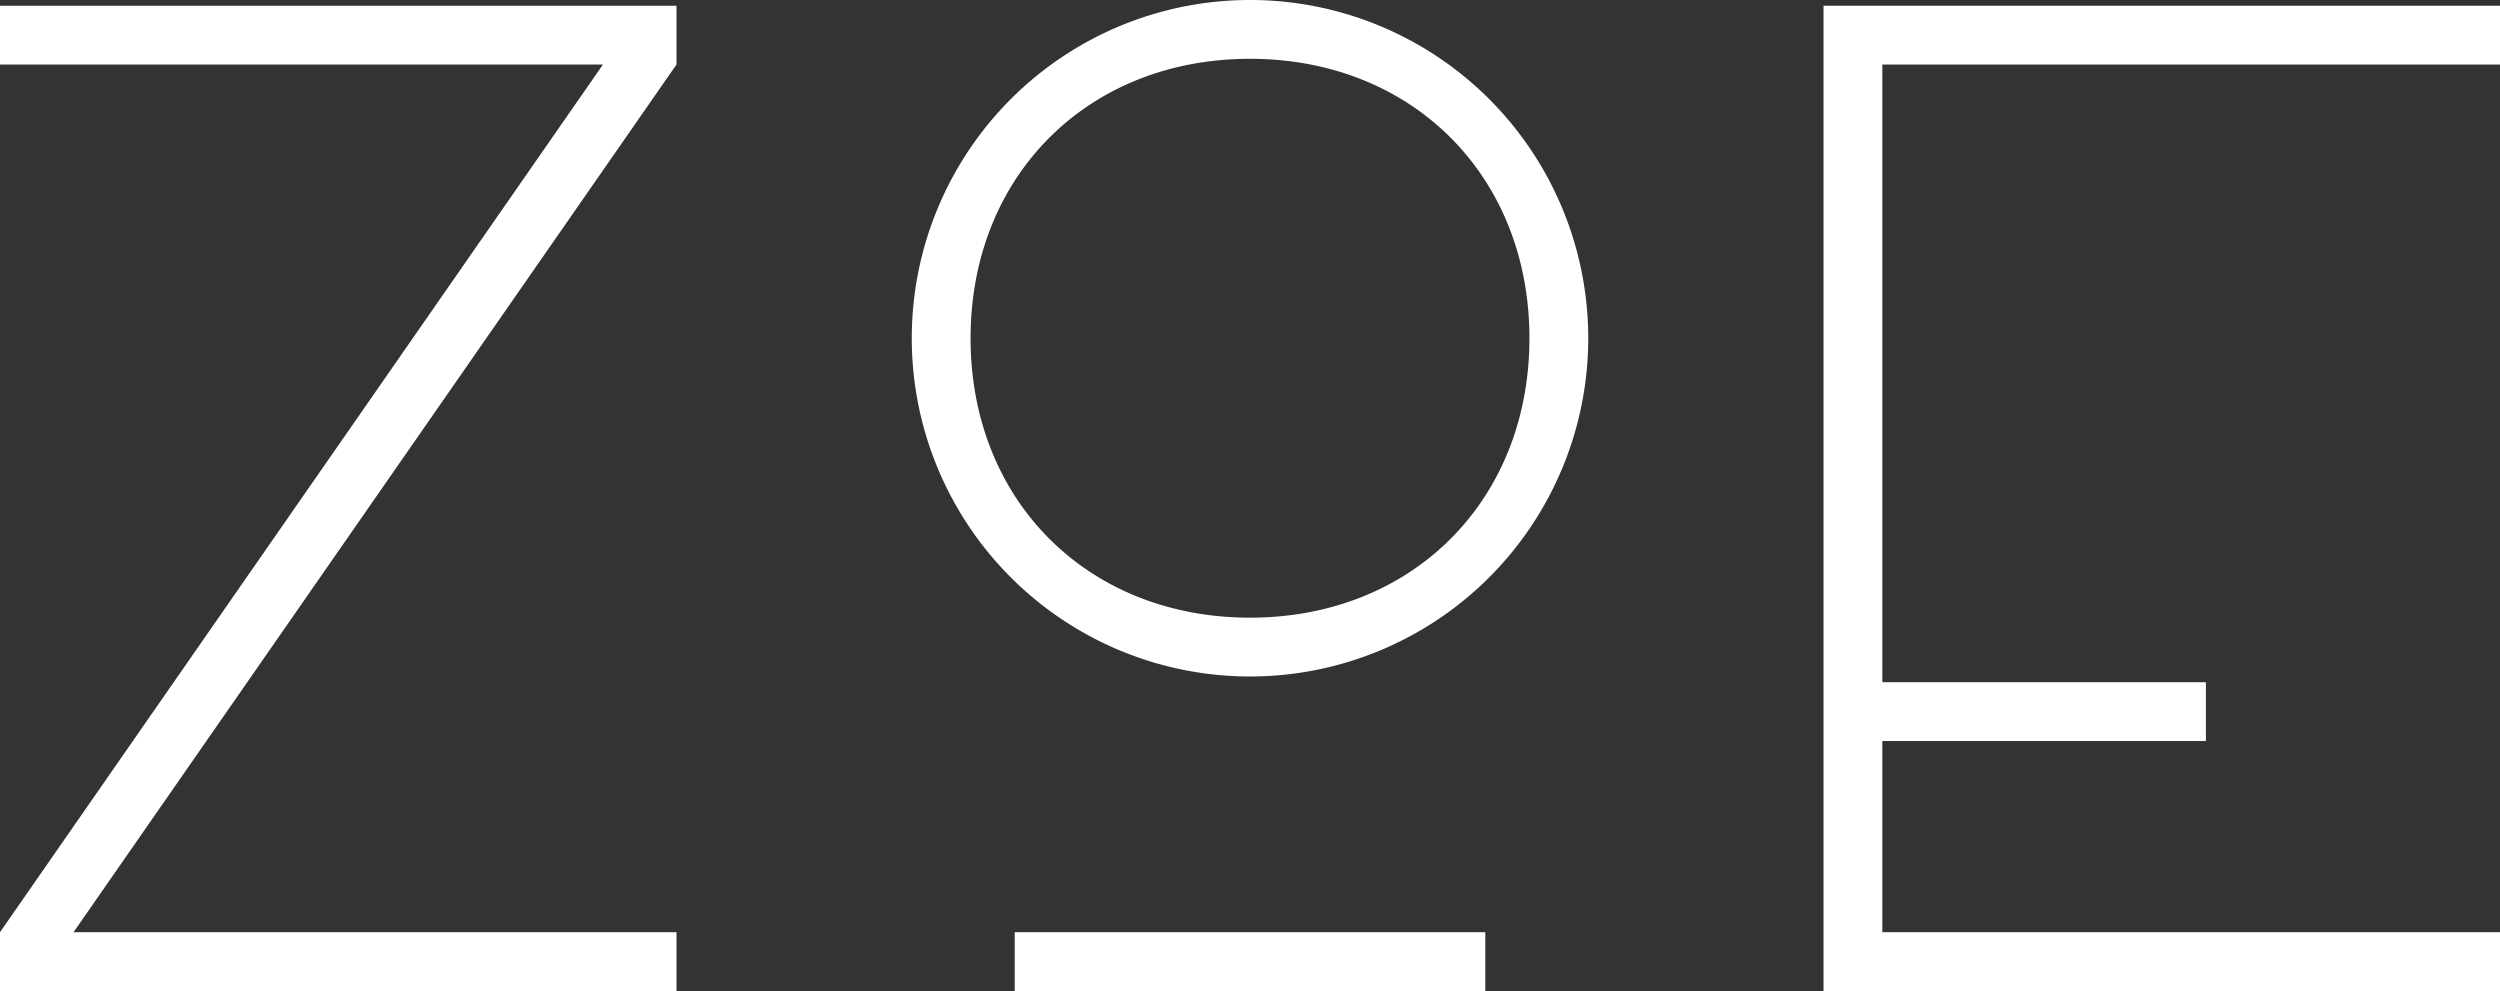 <svg id="Calque_1" data-name="Calque 1" xmlns="http://www.w3.org/2000/svg" viewBox="0 0 576 228.33"><rect x="0" y="0" width="576" height="228.33" fill="#333333" stroke="none"/><defs><style>.cls-1{fill:#fff;}</style></defs><title>logo_white</title><g id="Logo"><polygon id="E" class="cls-1" points="576 14.87 576 1.32 433.69 1.32 420.14 1.32 420.14 14.87 420.14 157.18 420.14 170.73 420.14 214.78 420.14 228.33 433.69 228.33 576 228.33 576 214.78 433.69 214.78 433.69 170.73 508.24 170.73 508.24 157.18 433.69 157.18 433.69 14.87 576 14.87"/><g id="O"><path class="cls-1" d="M299,16.84a77.93,77.93,0,1,0,77.93,77.93A77.93,77.93,0,0,0,299,16.84Zm0,142.31c-37.43,0-64.38-27-64.38-64.38S261.57,30.39,299,30.39s64.38,27,64.38,64.38S336.43,159.15,299,159.15Z" transform="translate(-11 -16.84)"/><rect class="cls-1" x="233.79" y="214.78" width="108.42" height="13.55"/></g><polygon id="Z" class="cls-1" points="155.86 1.32 0 1.32 0 14.87 138.92 14.87 0 214.78 0 228.33 155.86 228.33 155.86 214.78 16.94 214.78 155.86 14.87 155.86 1.32"/></g></svg>